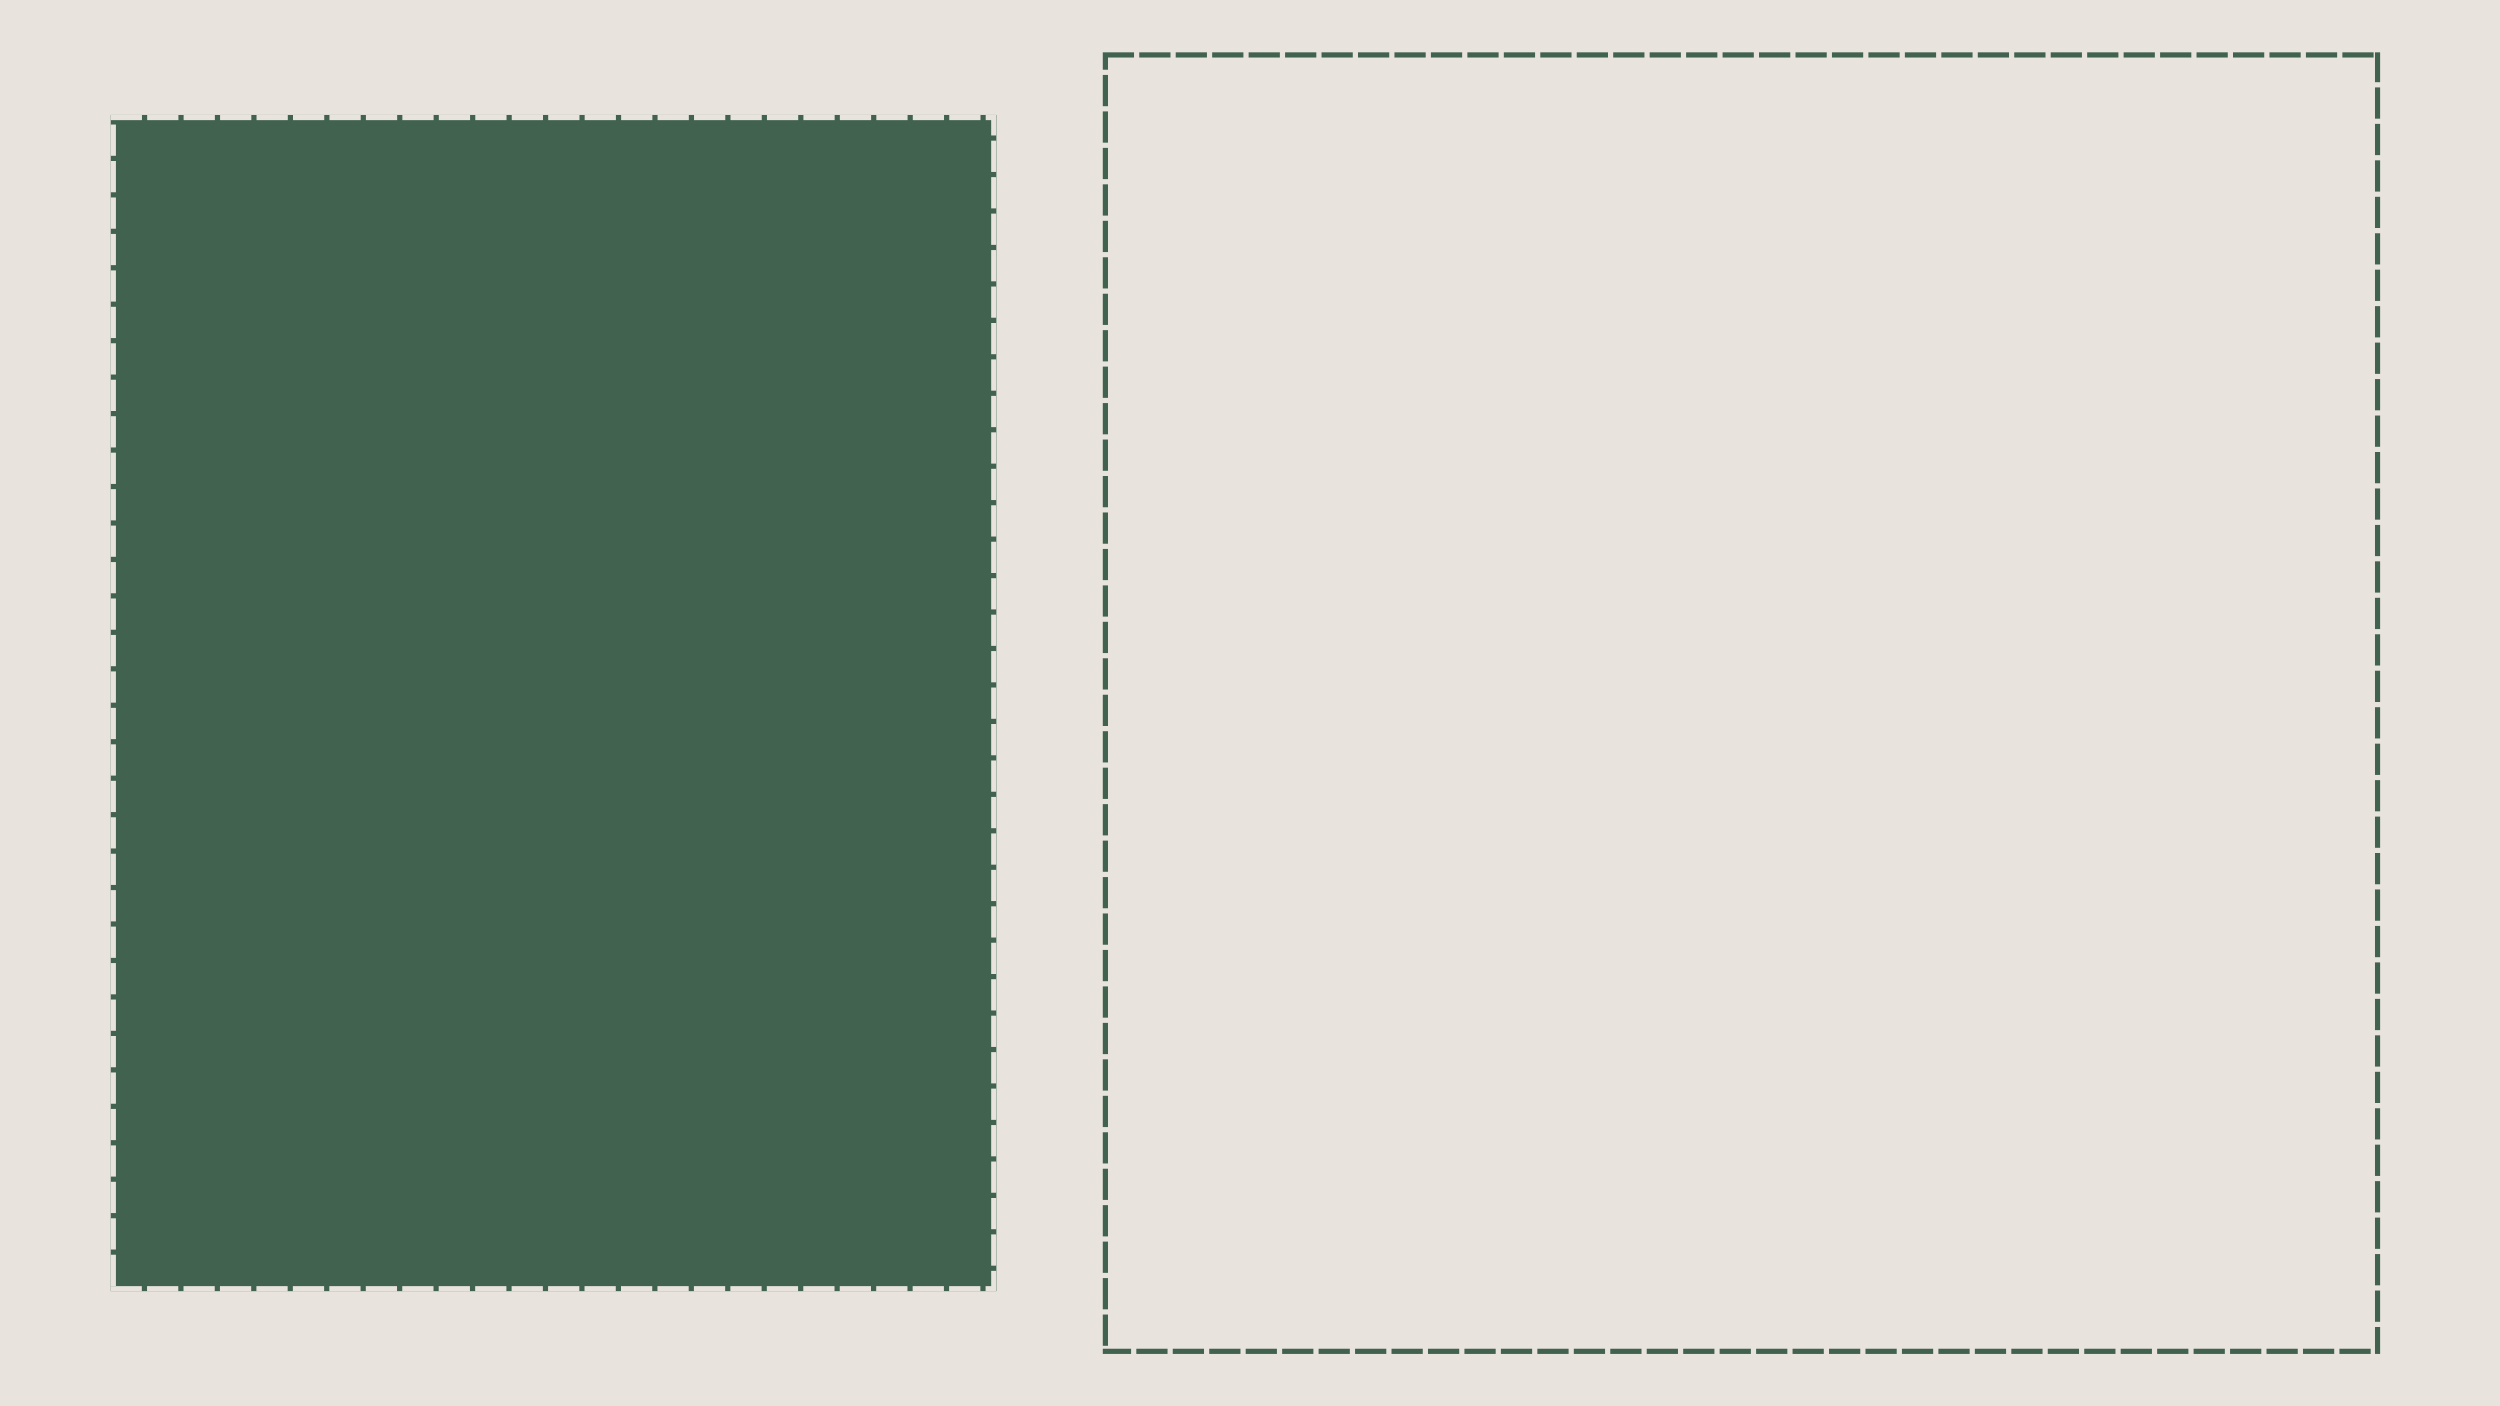 <svg xmlns="http://www.w3.org/2000/svg" xmlns:xlink="http://www.w3.org/1999/xlink" width="1920" zoomAndPan="magnify" viewBox="0 0 1440 810" height="1080" preserveAspectRatio="xMidYMid meet" version="1.0"><defs><clipPath id="583721bd6c"><path d="M 635.203 30.129 L 1370.953 30.129 L 1370.953 779.867 L 635.203 779.867 Z M 635.203 30.129 " clip-rule="nonzero"/></clipPath><clipPath id="d78f9b1014"><path d="M 63.766 66.184 L 573.926 66.184 L 573.926 743.816 L 63.766 743.816 Z M 63.766 66.184 " clip-rule="nonzero"/></clipPath><clipPath id="b934fae1ab"><path d="M 63.766 66.184 L 573.766 66.184 L 573.766 743.805 L 63.766 743.805 Z M 63.766 66.184 " clip-rule="nonzero"/></clipPath></defs><rect x="-144" width="1728" fill="#ffffff" y="-81" height="972" fill-opacity="1"/><rect x="-144" width="1728" fill="#e8e4dd" y="-81" height="972" fill-opacity="1"/><g clip-path="url(#583721bd6c)"><path fill="#41624f" d="M 656.203 27.129 L 674.203 27.129 L 674.203 33.129 L 656.203 33.129 Z M 677.203 27.129 L 695.203 27.129 L 695.203 33.129 L 677.203 33.129 Z M 698.203 27.129 L 716.203 27.129 L 716.203 33.129 L 698.203 33.129 Z M 719.203 27.129 L 737.203 27.129 L 737.203 33.129 L 719.203 33.129 Z M 740.203 27.129 L 758.203 27.129 L 758.203 33.129 L 740.203 33.129 Z M 761.203 27.129 L 779.203 27.129 L 779.203 33.129 L 761.203 33.129 Z M 782.203 27.129 L 800.203 27.129 L 800.203 33.129 L 782.203 33.129 Z M 803.203 27.129 L 821.203 27.129 L 821.203 33.129 L 803.203 33.129 Z M 824.203 27.129 L 842.203 27.129 L 842.203 33.129 L 824.203 33.129 Z M 845.203 27.129 L 863.203 27.129 L 863.203 33.129 L 845.203 33.129 Z M 866.203 27.129 L 884.203 27.129 L 884.203 33.129 L 866.203 33.129 Z M 887.203 27.129 L 905.203 27.129 L 905.203 33.129 L 887.203 33.129 Z M 908.203 27.129 L 926.203 27.129 L 926.203 33.129 L 908.203 33.129 Z M 929.203 27.129 L 947.203 27.129 L 947.203 33.129 L 929.203 33.129 Z M 950.203 27.129 L 968.203 27.129 L 968.203 33.129 L 950.203 33.129 Z M 971.203 27.129 L 989.203 27.129 L 989.203 33.129 L 971.203 33.129 Z M 992.203 27.129 L 1010.203 27.129 L 1010.203 33.129 L 992.203 33.129 Z M 1013.203 27.129 L 1031.203 27.129 L 1031.203 33.129 L 1013.203 33.129 Z M 1034.203 27.129 L 1052.203 27.129 L 1052.203 33.129 L 1034.203 33.129 Z M 1055.203 27.129 L 1073.203 27.129 L 1073.203 33.129 L 1055.203 33.129 Z M 1076.203 27.129 L 1094.203 27.129 L 1094.203 33.129 L 1076.203 33.129 Z M 1097.203 27.129 L 1115.203 27.129 L 1115.203 33.129 L 1097.203 33.129 Z M 1118.203 27.129 L 1136.203 27.129 L 1136.203 33.129 L 1118.203 33.129 Z M 1139.203 27.129 L 1157.203 27.129 L 1157.203 33.129 L 1139.203 33.129 Z M 1160.203 27.129 L 1178.203 27.129 L 1178.203 33.129 L 1160.203 33.129 Z M 1181.203 27.129 L 1199.203 27.129 L 1199.203 33.129 L 1181.203 33.129 Z M 1202.203 27.129 L 1220.203 27.129 L 1220.203 33.129 L 1202.203 33.129 Z M 1223.203 27.129 L 1241.203 27.129 L 1241.203 33.129 L 1223.203 33.129 Z M 1244.203 27.129 L 1262.203 27.129 L 1262.203 33.129 L 1244.203 33.129 Z M 1265.203 27.129 L 1283.203 27.129 L 1283.203 33.129 L 1265.203 33.129 Z M 1286.203 27.129 L 1304.203 27.129 L 1304.203 33.129 L 1286.203 33.129 Z M 1307.203 27.129 L 1325.203 27.129 L 1325.203 33.129 L 1307.203 33.129 Z M 1328.203 27.129 L 1346.203 27.129 L 1346.203 33.129 L 1328.203 33.129 Z M 1349.203 27.129 L 1367.203 27.129 L 1367.203 33.129 L 1349.203 33.129 Z M 1370.203 27.129 L 1373.988 27.129 L 1373.988 47.344 L 1367.988 47.344 L 1367.988 30.129 L 1370.988 30.129 L 1370.988 33.129 L 1370.203 33.129 Z M 1373.988 50.344 L 1373.988 68.344 L 1367.988 68.344 L 1367.988 50.344 Z M 1373.988 71.344 L 1373.988 89.344 L 1367.988 89.344 L 1367.988 71.344 Z M 1373.988 92.344 L 1373.988 110.344 L 1367.988 110.344 L 1367.988 92.344 Z M 1373.988 113.344 L 1373.988 131.344 L 1367.988 131.344 L 1367.988 113.344 Z M 1373.988 134.344 L 1373.988 152.344 L 1367.988 152.344 L 1367.988 134.344 Z M 1373.988 155.344 L 1373.988 173.344 L 1367.988 173.344 L 1367.988 155.344 Z M 1373.988 176.344 L 1373.988 194.344 L 1367.988 194.344 L 1367.988 176.344 Z M 1373.988 197.344 L 1373.988 215.344 L 1367.988 215.344 L 1367.988 197.344 Z M 1373.988 218.344 L 1373.988 236.344 L 1367.988 236.344 L 1367.988 218.344 Z M 1373.988 239.344 L 1373.988 257.344 L 1367.988 257.344 L 1367.988 239.344 Z M 1373.988 260.344 L 1373.988 278.344 L 1367.988 278.344 L 1367.988 260.344 Z M 1373.988 281.344 L 1373.988 299.344 L 1367.988 299.344 L 1367.988 281.344 Z M 1373.988 302.344 L 1373.988 320.344 L 1367.988 320.344 L 1367.988 302.344 Z M 1373.988 323.344 L 1373.988 341.344 L 1367.988 341.344 L 1367.988 323.344 Z M 1373.988 344.344 L 1373.988 362.344 L 1367.988 362.344 L 1367.988 344.344 Z M 1373.988 365.344 L 1373.988 383.344 L 1367.988 383.344 L 1367.988 365.344 Z M 1373.988 386.344 L 1373.988 404.344 L 1367.988 404.344 L 1367.988 386.344 Z M 1373.988 407.344 L 1373.988 425.344 L 1367.988 425.344 L 1367.988 407.344 Z M 1373.988 428.344 L 1373.988 446.344 L 1367.988 446.344 L 1367.988 428.344 Z M 1373.988 449.344 L 1373.988 467.344 L 1367.988 467.344 L 1367.988 449.344 Z M 1373.988 470.344 L 1373.988 488.344 L 1367.988 488.344 L 1367.988 470.344 Z M 1373.988 491.344 L 1373.988 509.344 L 1367.988 509.344 L 1367.988 491.344 Z M 1373.988 512.344 L 1373.988 530.344 L 1367.988 530.344 L 1367.988 512.344 Z M 1373.988 533.344 L 1373.988 551.344 L 1367.988 551.344 L 1367.988 533.344 Z M 1373.988 554.344 L 1373.988 572.344 L 1367.988 572.344 L 1367.988 554.344 Z M 1373.988 575.344 L 1373.988 593.344 L 1367.988 593.344 L 1367.988 575.344 Z M 1373.988 596.344 L 1373.988 614.344 L 1367.988 614.344 L 1367.988 596.344 Z M 1373.988 617.344 L 1373.988 635.344 L 1367.988 635.344 L 1367.988 617.344 Z M 1373.988 638.344 L 1373.988 656.344 L 1367.988 656.344 L 1367.988 638.344 Z M 1373.988 659.344 L 1373.988 677.344 L 1367.988 677.344 L 1367.988 659.344 Z M 1373.988 680.344 L 1373.988 698.344 L 1367.988 698.344 L 1367.988 680.344 Z M 1373.988 701.344 L 1373.988 719.344 L 1367.988 719.344 L 1367.988 701.344 Z M 1373.988 722.344 L 1373.988 740.344 L 1367.988 740.344 L 1367.988 722.344 Z M 1373.988 743.344 L 1373.988 761.344 L 1367.988 761.344 L 1367.988 743.344 Z M 1373.988 764.344 L 1373.988 782.867 L 1368.512 782.867 L 1368.512 776.867 L 1370.988 776.867 L 1370.988 779.867 L 1367.988 779.867 L 1367.988 764.344 Z M 1365.512 782.867 L 1347.512 782.867 L 1347.512 776.867 L 1365.512 776.867 Z M 1344.512 782.867 L 1326.512 782.867 L 1326.512 776.867 L 1344.512 776.867 Z M 1323.512 782.867 L 1305.512 782.867 L 1305.512 776.867 L 1323.512 776.867 Z M 1302.512 782.867 L 1284.512 782.867 L 1284.512 776.867 L 1302.512 776.867 Z M 1281.512 782.867 L 1263.512 782.867 L 1263.512 776.867 L 1281.512 776.867 Z M 1260.512 782.867 L 1242.512 782.867 L 1242.512 776.867 L 1260.512 776.867 Z M 1239.512 782.867 L 1221.512 782.867 L 1221.512 776.867 L 1239.512 776.867 Z M 1218.512 782.867 L 1200.512 782.867 L 1200.512 776.867 L 1218.512 776.867 Z M 1197.512 782.867 L 1179.512 782.867 L 1179.512 776.867 L 1197.512 776.867 Z M 1176.512 782.867 L 1158.512 782.867 L 1158.512 776.867 L 1176.512 776.867 Z M 1155.512 782.867 L 1137.512 782.867 L 1137.512 776.867 L 1155.512 776.867 Z M 1134.512 782.867 L 1116.512 782.867 L 1116.512 776.867 L 1134.512 776.867 Z M 1113.512 782.867 L 1095.512 782.867 L 1095.512 776.867 L 1113.512 776.867 Z M 1092.512 782.867 L 1074.512 782.867 L 1074.512 776.867 L 1092.512 776.867 Z M 1071.512 782.867 L 1053.512 782.867 L 1053.512 776.867 L 1071.512 776.867 Z M 1050.512 782.867 L 1032.512 782.867 L 1032.512 776.867 L 1050.512 776.867 Z M 1029.512 782.867 L 1011.512 782.867 L 1011.512 776.867 L 1029.512 776.867 Z M 1008.512 782.867 L 990.512 782.867 L 990.512 776.867 L 1008.512 776.867 Z M 987.512 782.867 L 969.512 782.867 L 969.512 776.867 L 987.512 776.867 Z M 966.512 782.867 L 948.512 782.867 L 948.512 776.867 L 966.512 776.867 Z M 945.512 782.867 L 927.512 782.867 L 927.512 776.867 L 945.512 776.867 Z M 924.512 782.867 L 906.512 782.867 L 906.512 776.867 L 924.512 776.867 Z M 903.512 782.867 L 885.512 782.867 L 885.512 776.867 L 903.512 776.867 Z M 882.512 782.867 L 864.512 782.867 L 864.512 776.867 L 882.512 776.867 Z M 861.512 782.867 L 843.512 782.867 L 843.512 776.867 L 861.512 776.867 Z M 840.512 782.867 L 822.512 782.867 L 822.512 776.867 L 840.512 776.867 Z M 819.512 782.867 L 801.512 782.867 L 801.512 776.867 L 819.512 776.867 Z M 798.512 782.867 L 780.512 782.867 L 780.512 776.867 L 798.512 776.867 Z M 777.512 782.867 L 759.512 782.867 L 759.512 776.867 L 777.512 776.867 Z M 756.512 782.867 L 738.512 782.867 L 738.512 776.867 L 756.512 776.867 Z M 735.512 782.867 L 717.512 782.867 L 717.512 776.867 L 735.512 776.867 Z M 714.512 782.867 L 696.512 782.867 L 696.512 776.867 L 714.512 776.867 Z M 693.512 782.867 L 675.512 782.867 L 675.512 776.867 L 693.512 776.867 Z M 672.512 782.867 L 654.512 782.867 L 654.512 776.867 L 672.512 776.867 Z M 651.512 782.867 L 632.203 782.867 L 632.203 778.172 L 638.203 778.172 L 638.203 779.867 L 635.203 779.867 L 635.203 776.867 L 651.512 776.867 Z M 632.203 775.172 L 632.203 757.172 L 638.203 757.172 L 638.203 775.172 Z M 632.203 754.172 L 632.203 736.172 L 638.203 736.172 L 638.203 754.172 Z M 632.203 733.172 L 632.203 715.172 L 638.203 715.172 L 638.203 733.172 Z M 632.203 712.172 L 632.203 694.172 L 638.203 694.172 L 638.203 712.172 Z M 632.203 691.172 L 632.203 673.172 L 638.203 673.172 L 638.203 691.172 Z M 632.203 670.172 L 632.203 652.172 L 638.203 652.172 L 638.203 670.172 Z M 632.203 649.172 L 632.203 631.172 L 638.203 631.172 L 638.203 649.172 Z M 632.203 628.172 L 632.203 610.172 L 638.203 610.172 L 638.203 628.172 Z M 632.203 607.172 L 632.203 589.172 L 638.203 589.172 L 638.203 607.172 Z M 632.203 586.172 L 632.203 568.172 L 638.203 568.172 L 638.203 586.172 Z M 632.203 565.172 L 632.203 547.172 L 638.203 547.172 L 638.203 565.172 Z M 632.203 544.172 L 632.203 526.172 L 638.203 526.172 L 638.203 544.172 Z M 632.203 523.172 L 632.203 505.172 L 638.203 505.172 L 638.203 523.172 Z M 632.203 502.172 L 632.203 484.172 L 638.203 484.172 L 638.203 502.172 Z M 632.203 481.172 L 632.203 463.172 L 638.203 463.172 L 638.203 481.172 Z M 632.203 460.172 L 632.203 442.172 L 638.203 442.172 L 638.203 460.172 Z M 632.203 439.172 L 632.203 421.172 L 638.203 421.172 L 638.203 439.172 Z M 632.203 418.172 L 632.203 400.172 L 638.203 400.172 L 638.203 418.172 Z M 632.203 397.172 L 632.203 379.172 L 638.203 379.172 L 638.203 397.172 Z M 632.203 376.172 L 632.203 358.172 L 638.203 358.172 L 638.203 376.172 Z M 632.203 355.172 L 632.203 337.172 L 638.203 337.172 L 638.203 355.172 Z M 632.203 334.172 L 632.203 316.172 L 638.203 316.172 L 638.203 334.172 Z M 632.203 313.172 L 632.203 295.172 L 638.203 295.172 L 638.203 313.172 Z M 632.203 292.172 L 632.203 274.172 L 638.203 274.172 L 638.203 292.172 Z M 632.203 271.172 L 632.203 253.172 L 638.203 253.172 L 638.203 271.172 Z M 632.203 250.172 L 632.203 232.172 L 638.203 232.172 L 638.203 250.172 Z M 632.203 229.172 L 632.203 211.172 L 638.203 211.172 L 638.203 229.172 Z M 632.203 208.172 L 632.203 190.172 L 638.203 190.172 L 638.203 208.172 Z M 632.203 187.172 L 632.203 169.172 L 638.203 169.172 L 638.203 187.172 Z M 632.203 166.172 L 632.203 148.172 L 638.203 148.172 L 638.203 166.172 Z M 632.203 145.172 L 632.203 127.172 L 638.203 127.172 L 638.203 145.172 Z M 632.203 124.172 L 632.203 106.172 L 638.203 106.172 L 638.203 124.172 Z M 632.203 103.172 L 632.203 85.172 L 638.203 85.172 L 638.203 103.172 Z M 632.203 82.172 L 632.203 64.172 L 638.203 64.172 L 638.203 82.172 Z M 632.203 61.172 L 632.203 43.172 L 638.203 43.172 L 638.203 61.172 Z M 632.203 40.172 L 632.203 27.129 L 653.203 27.129 L 653.203 33.129 L 635.203 33.129 L 635.203 30.129 L 638.203 30.129 L 638.203 40.172 Z M 632.203 40.172 " fill-opacity="1" fill-rule="nonzero"/></g><g clip-path="url(#d78f9b1014)"><path fill="#41624f" d="M 63.766 66.184 L 573.926 66.184 L 573.926 743.742 L 63.766 743.742 Z M 63.766 66.184 " fill-opacity="1" fill-rule="nonzero"/></g><g clip-path="url(#b934fae1ab)"><path fill="#e8e4dd" d="M 84.766 63.184 L 102.766 63.184 L 102.766 69.184 L 84.766 69.184 Z M 105.766 63.184 L 123.766 63.184 L 123.766 69.184 L 105.766 69.184 Z M 126.766 63.184 L 144.766 63.184 L 144.766 69.184 L 126.766 69.184 Z M 147.766 63.184 L 165.766 63.184 L 165.766 69.184 L 147.766 69.184 Z M 168.766 63.184 L 186.766 63.184 L 186.766 69.184 L 168.766 69.184 Z M 189.766 63.184 L 207.766 63.184 L 207.766 69.184 L 189.766 69.184 Z M 210.766 63.184 L 228.766 63.184 L 228.766 69.184 L 210.766 69.184 Z M 231.766 63.184 L 249.766 63.184 L 249.766 69.184 L 231.766 69.184 Z M 252.766 63.184 L 270.766 63.184 L 270.766 69.184 L 252.766 69.184 Z M 273.766 63.184 L 291.766 63.184 L 291.766 69.184 L 273.766 69.184 Z M 294.766 63.184 L 312.766 63.184 L 312.766 69.184 L 294.766 69.184 Z M 315.766 63.184 L 333.766 63.184 L 333.766 69.184 L 315.766 69.184 Z M 336.766 63.184 L 354.766 63.184 L 354.766 69.184 L 336.766 69.184 Z M 357.766 63.184 L 375.766 63.184 L 375.766 69.184 L 357.766 69.184 Z M 378.766 63.184 L 396.766 63.184 L 396.766 69.184 L 378.766 69.184 Z M 399.766 63.184 L 417.766 63.184 L 417.766 69.184 L 399.766 69.184 Z M 420.766 63.184 L 438.766 63.184 L 438.766 69.184 L 420.766 69.184 Z M 441.766 63.184 L 459.766 63.184 L 459.766 69.184 L 441.766 69.184 Z M 462.766 63.184 L 480.766 63.184 L 480.766 69.184 L 462.766 69.184 Z M 483.766 63.184 L 501.766 63.184 L 501.766 69.184 L 483.766 69.184 Z M 504.766 63.184 L 522.766 63.184 L 522.766 69.184 L 504.766 69.184 Z M 525.766 63.184 L 543.766 63.184 L 543.766 69.184 L 525.766 69.184 Z M 546.766 63.184 L 564.766 63.184 L 564.766 69.184 L 546.766 69.184 Z M 567.766 63.184 L 576.918 63.184 L 576.918 78.031 L 570.918 78.031 L 570.918 66.184 L 573.918 66.184 L 573.918 69.184 L 567.766 69.184 Z M 576.918 81.031 L 576.918 99.031 L 570.918 99.031 L 570.918 81.031 Z M 576.918 102.031 L 576.918 120.031 L 570.918 120.031 L 570.918 102.031 Z M 576.918 123.031 L 576.918 141.031 L 570.918 141.031 L 570.918 123.031 Z M 576.918 144.031 L 576.918 162.031 L 570.918 162.031 L 570.918 144.031 Z M 576.918 165.031 L 576.918 183.031 L 570.918 183.031 L 570.918 165.031 Z M 576.918 186.031 L 576.918 204.031 L 570.918 204.031 L 570.918 186.031 Z M 576.918 207.031 L 576.918 225.031 L 570.918 225.031 L 570.918 207.031 Z M 576.918 228.031 L 576.918 246.031 L 570.918 246.031 L 570.918 228.031 Z M 576.918 249.031 L 576.918 267.031 L 570.918 267.031 L 570.918 249.031 Z M 576.918 270.031 L 576.918 288.031 L 570.918 288.031 L 570.918 270.031 Z M 576.918 291.031 L 576.918 309.031 L 570.918 309.031 L 570.918 291.031 Z M 576.918 312.031 L 576.918 330.031 L 570.918 330.031 L 570.918 312.031 Z M 576.918 333.031 L 576.918 351.031 L 570.918 351.031 L 570.918 333.031 Z M 576.918 354.031 L 576.918 372.031 L 570.918 372.031 L 570.918 354.031 Z M 576.918 375.031 L 576.918 393.031 L 570.918 393.031 L 570.918 375.031 Z M 576.918 396.031 L 576.918 414.031 L 570.918 414.031 L 570.918 396.031 Z M 576.918 417.031 L 576.918 435.031 L 570.918 435.031 L 570.918 417.031 Z M 576.918 438.031 L 576.918 456.031 L 570.918 456.031 L 570.918 438.031 Z M 576.918 459.031 L 576.918 477.031 L 570.918 477.031 L 570.918 459.031 Z M 576.918 480.031 L 576.918 498.031 L 570.918 498.031 L 570.918 480.031 Z M 576.918 501.031 L 576.918 519.031 L 570.918 519.031 L 570.918 501.031 Z M 576.918 522.031 L 576.918 540.031 L 570.918 540.031 L 570.918 522.031 Z M 576.918 543.031 L 576.918 561.031 L 570.918 561.031 L 570.918 543.031 Z M 576.918 564.031 L 576.918 582.031 L 570.918 582.031 L 570.918 564.031 Z M 576.918 585.031 L 576.918 603.031 L 570.918 603.031 L 570.918 585.031 Z M 576.918 606.031 L 576.918 624.031 L 570.918 624.031 L 570.918 606.031 Z M 576.918 627.031 L 576.918 645.031 L 570.918 645.031 L 570.918 627.031 Z M 576.918 648.031 L 576.918 666.031 L 570.918 666.031 L 570.918 648.031 Z M 576.918 669.031 L 576.918 687.031 L 570.918 687.031 L 570.918 669.031 Z M 576.918 690.031 L 576.918 708.031 L 570.918 708.031 L 570.918 690.031 Z M 576.918 711.031 L 576.918 729.031 L 570.918 729.031 L 570.918 711.031 Z M 576.918 732.031 L 576.918 746.809 L 567.691 746.809 L 567.691 740.809 L 573.918 740.809 L 573.918 743.809 L 570.918 743.809 L 570.918 732.031 Z M 564.691 746.809 L 546.691 746.809 L 546.691 740.809 L 564.691 740.809 Z M 543.691 746.809 L 525.691 746.809 L 525.691 740.809 L 543.691 740.809 Z M 522.691 746.809 L 504.691 746.809 L 504.691 740.809 L 522.691 740.809 Z M 501.691 746.809 L 483.691 746.809 L 483.691 740.809 L 501.691 740.809 Z M 480.691 746.809 L 462.691 746.809 L 462.691 740.809 L 480.691 740.809 Z M 459.691 746.809 L 441.691 746.809 L 441.691 740.809 L 459.691 740.809 Z M 438.691 746.809 L 420.691 746.809 L 420.691 740.809 L 438.691 740.809 Z M 417.691 746.809 L 399.691 746.809 L 399.691 740.809 L 417.691 740.809 Z M 396.691 746.809 L 378.691 746.809 L 378.691 740.809 L 396.691 740.809 Z M 375.691 746.809 L 357.691 746.809 L 357.691 740.809 L 375.691 740.809 Z M 354.691 746.809 L 336.691 746.809 L 336.691 740.809 L 354.691 740.809 Z M 333.691 746.809 L 315.691 746.809 L 315.691 740.809 L 333.691 740.809 Z M 312.691 746.809 L 294.691 746.809 L 294.691 740.809 L 312.691 740.809 Z M 291.691 746.809 L 273.691 746.809 L 273.691 740.809 L 291.691 740.809 Z M 270.691 746.809 L 252.691 746.809 L 252.691 740.809 L 270.691 740.809 Z M 249.691 746.809 L 231.691 746.809 L 231.691 740.809 L 249.691 740.809 Z M 228.691 746.809 L 210.691 746.809 L 210.691 740.809 L 228.691 740.809 Z M 207.691 746.809 L 189.691 746.809 L 189.691 740.809 L 207.691 740.809 Z M 186.691 746.809 L 168.691 746.809 L 168.691 740.809 L 186.691 740.809 Z M 165.691 746.809 L 147.691 746.809 L 147.691 740.809 L 165.691 740.809 Z M 144.691 746.809 L 126.691 746.809 L 126.691 740.809 L 144.691 740.809 Z M 123.691 746.809 L 105.691 746.809 L 105.691 740.809 L 123.691 740.809 Z M 102.691 746.809 L 84.691 746.809 L 84.691 740.809 L 102.691 740.809 Z M 81.691 746.809 L 60.766 746.809 L 60.766 743.734 L 66.766 743.734 L 66.766 743.809 L 63.766 743.809 L 63.766 740.809 L 81.691 740.809 Z M 60.766 740.734 L 60.766 722.734 L 66.766 722.734 L 66.766 740.734 Z M 60.766 719.734 L 60.766 701.734 L 66.766 701.734 L 66.766 719.734 Z M 60.766 698.734 L 60.766 680.734 L 66.766 680.734 L 66.766 698.734 Z M 60.766 677.734 L 60.766 659.734 L 66.766 659.734 L 66.766 677.734 Z M 60.766 656.734 L 60.766 638.734 L 66.766 638.734 L 66.766 656.734 Z M 60.766 635.734 L 60.766 617.734 L 66.766 617.734 L 66.766 635.734 Z M 60.766 614.734 L 60.766 596.734 L 66.766 596.734 L 66.766 614.734 Z M 60.766 593.734 L 60.766 575.734 L 66.766 575.734 L 66.766 593.734 Z M 60.766 572.734 L 60.766 554.734 L 66.766 554.734 L 66.766 572.734 Z M 60.766 551.734 L 60.766 533.734 L 66.766 533.734 L 66.766 551.734 Z M 60.766 530.734 L 60.766 512.734 L 66.766 512.734 L 66.766 530.734 Z M 60.766 509.734 L 60.766 491.734 L 66.766 491.734 L 66.766 509.734 Z M 60.766 488.734 L 60.766 470.734 L 66.766 470.734 L 66.766 488.734 Z M 60.766 467.734 L 60.766 449.734 L 66.766 449.734 L 66.766 467.734 Z M 60.766 446.734 L 60.766 428.734 L 66.766 428.734 L 66.766 446.734 Z M 60.766 425.734 L 60.766 407.734 L 66.766 407.734 L 66.766 425.734 Z M 60.766 404.734 L 60.766 386.734 L 66.766 386.734 L 66.766 404.734 Z M 60.766 383.734 L 60.766 365.734 L 66.766 365.734 L 66.766 383.734 Z M 60.766 362.734 L 60.766 344.734 L 66.766 344.734 L 66.766 362.734 Z M 60.766 341.734 L 60.766 323.734 L 66.766 323.734 L 66.766 341.734 Z M 60.766 320.734 L 60.766 302.734 L 66.766 302.734 L 66.766 320.734 Z M 60.766 299.734 L 60.766 281.734 L 66.766 281.734 L 66.766 299.734 Z M 60.766 278.734 L 60.766 260.734 L 66.766 260.734 L 66.766 278.734 Z M 60.766 257.734 L 60.766 239.734 L 66.766 239.734 L 66.766 257.734 Z M 60.766 236.734 L 60.766 218.734 L 66.766 218.734 L 66.766 236.734 Z M 60.766 215.734 L 60.766 197.734 L 66.766 197.734 L 66.766 215.734 Z M 60.766 194.734 L 60.766 176.734 L 66.766 176.734 L 66.766 194.734 Z M 60.766 173.734 L 60.766 155.734 L 66.766 155.734 L 66.766 173.734 Z M 60.766 152.734 L 60.766 134.734 L 66.766 134.734 L 66.766 152.734 Z M 60.766 131.734 L 60.766 113.734 L 66.766 113.734 L 66.766 131.734 Z M 60.766 110.734 L 60.766 92.734 L 66.766 92.734 L 66.766 110.734 Z M 60.766 89.734 L 60.766 71.734 L 66.766 71.734 L 66.766 89.734 Z M 60.766 68.734 L 60.766 63.184 L 81.766 63.184 L 81.766 69.184 L 63.766 69.184 L 63.766 66.184 L 66.766 66.184 L 66.766 68.734 Z M 60.766 68.734 " fill-opacity="1" fill-rule="nonzero"/></g></svg>